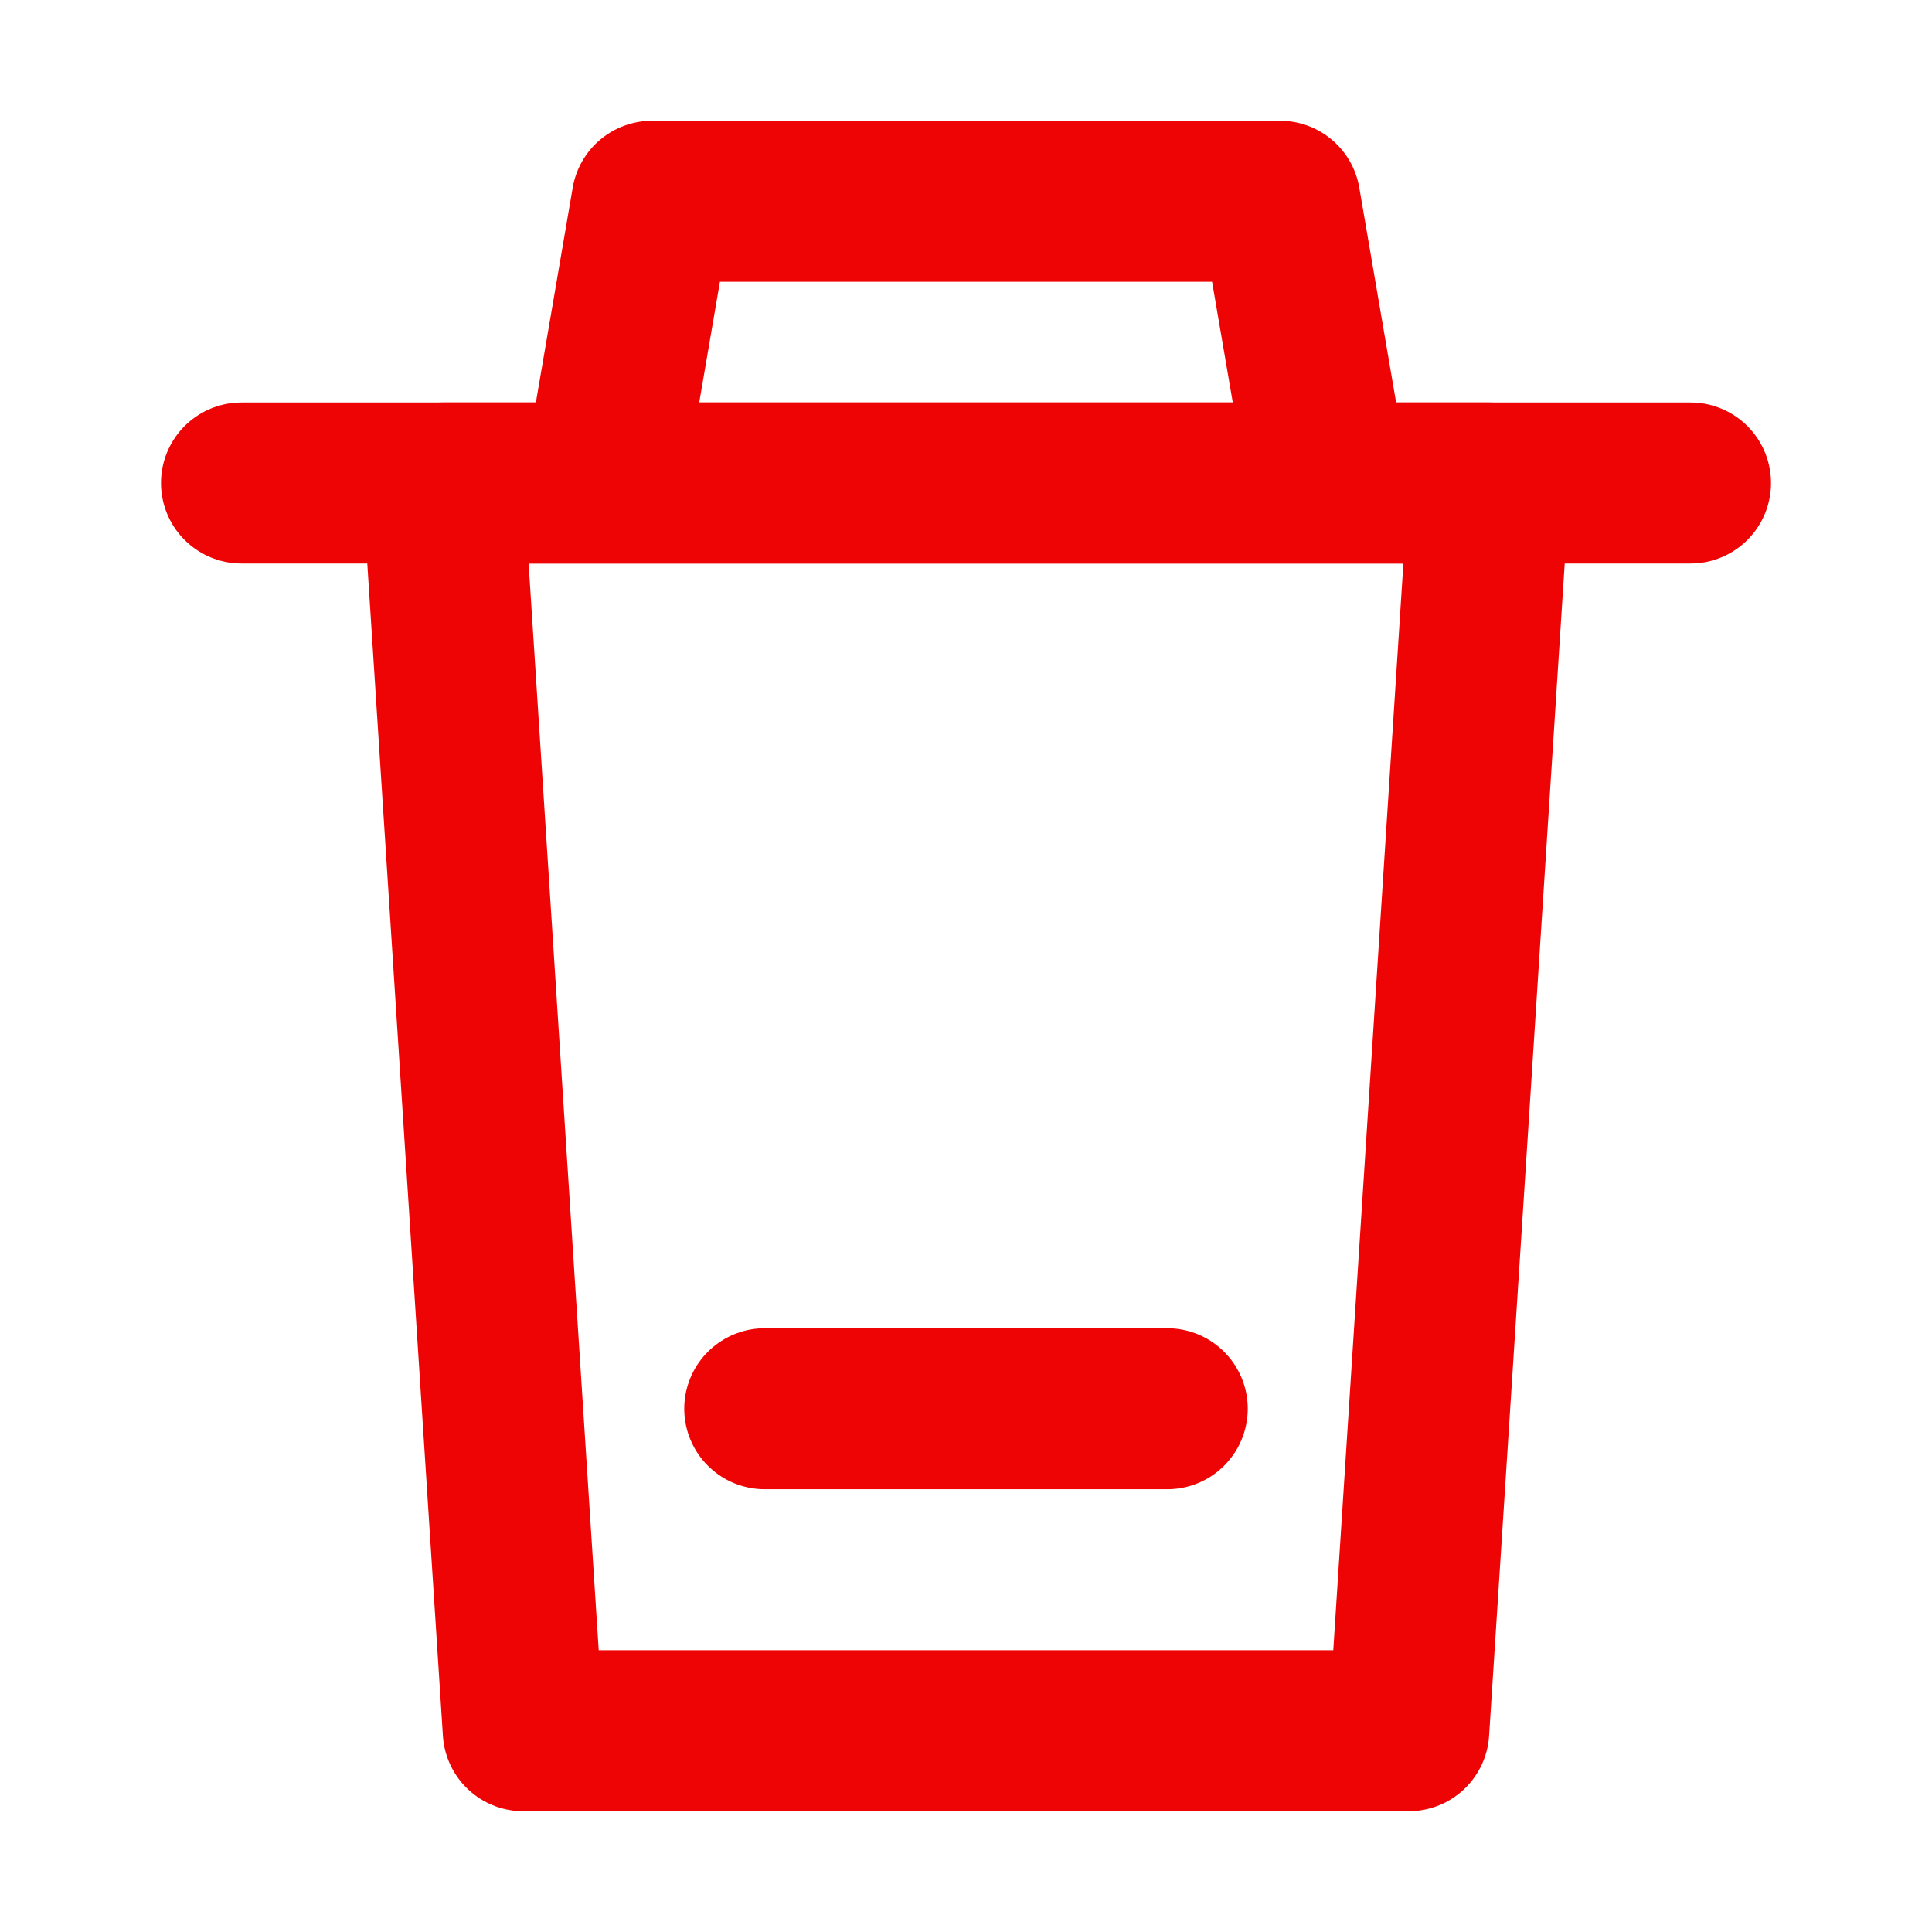 <svg width="24" height="24" viewBox="0 0 24 24" fill="none" xmlns="http://www.w3.org/2000/svg">
<g clip-path="url(#clip0_329_18979)">
<path d="M7.5 6L8.1 2.5H15.9L16.5 6" stroke="#EE0404" stroke-width="2" stroke-linejoin="round"/>
<path d="M3 6H21" stroke="#EE0404" stroke-width="2" stroke-linecap="round"/>
<path fill-rule="evenodd" clip-rule="evenodd" d="M18.5 6L17.5 21.5H6.5L5.5 6H18.5Z" stroke="#EE0404" stroke-width="2" stroke-linecap="round" stroke-linejoin="round"/>
<path d="M9.5 17.5H14.5" stroke="#EE0404" stroke-width="2" stroke-linecap="round"/>
</g>
<defs>
<clipPath id="clip0_329_18979">
<rect width="24" height="24" fill="white"/>
</clipPath>
</defs>
</svg>

